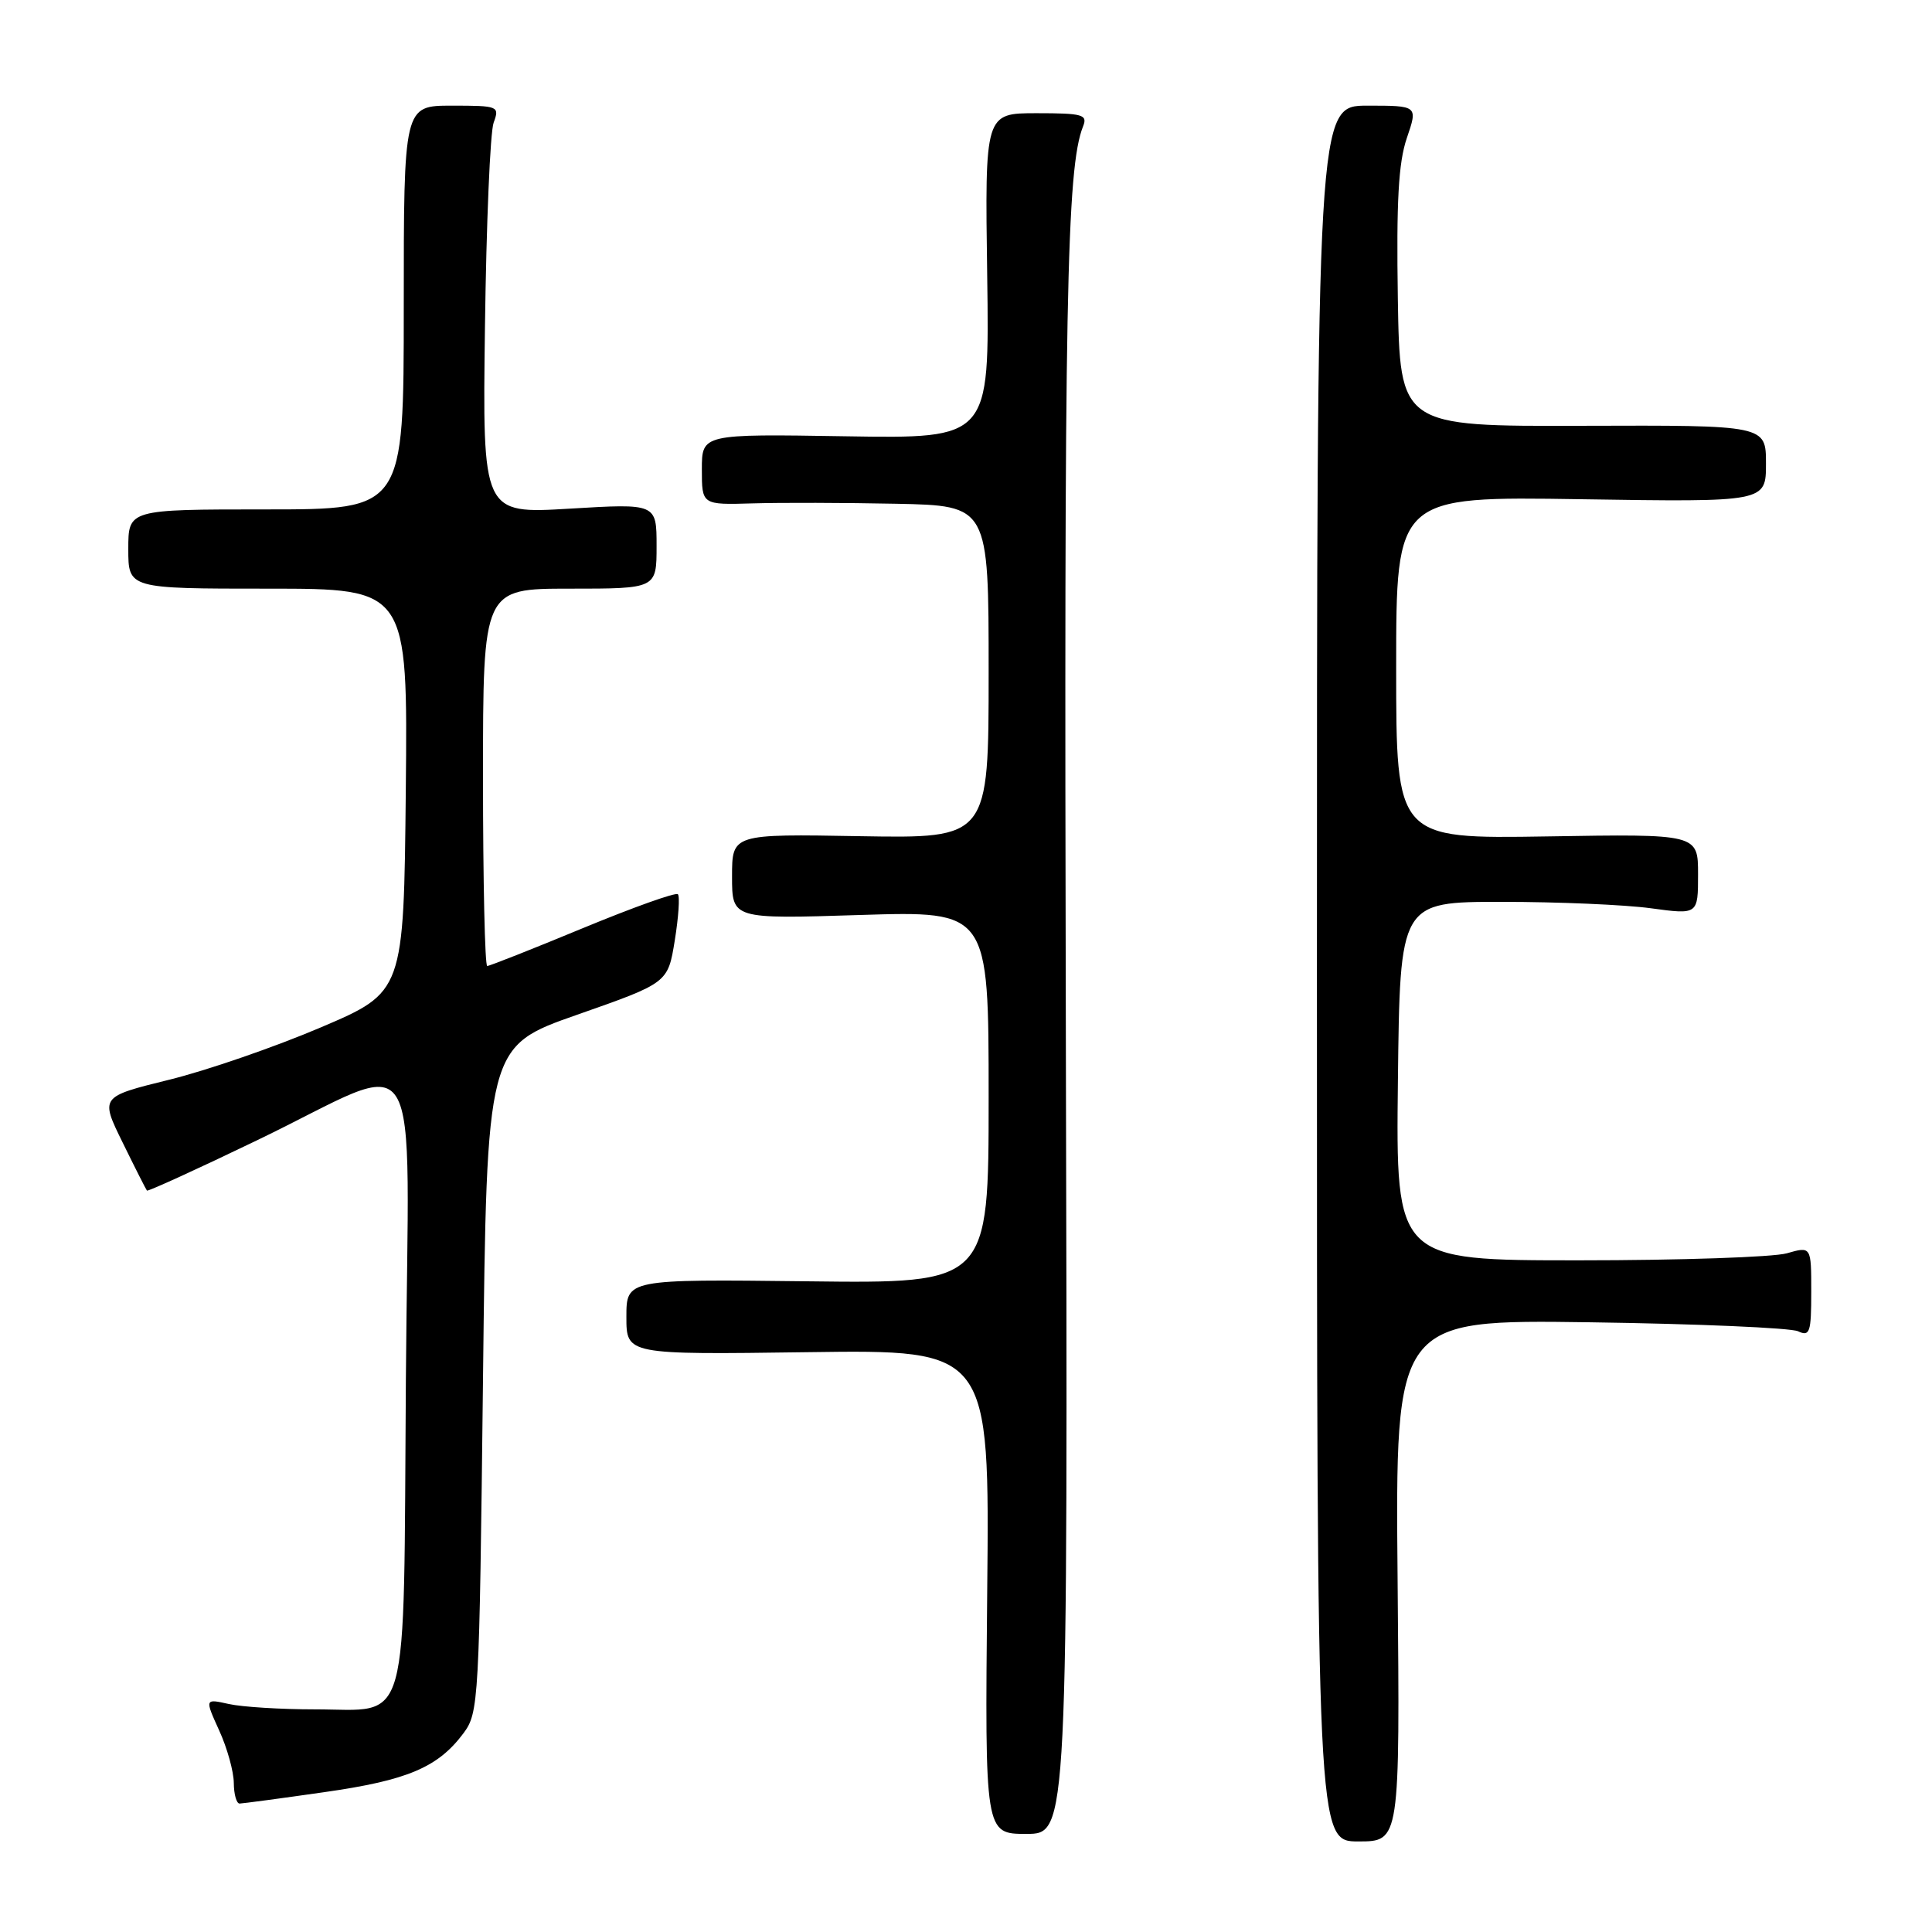 <?xml version="1.0" encoding="UTF-8" standalone="no"?>
<!DOCTYPE svg PUBLIC "-//W3C//DTD SVG 1.1//EN" "http://www.w3.org/Graphics/SVG/1.1/DTD/svg11.dtd" >
<svg xmlns="http://www.w3.org/2000/svg" xmlns:xlink="http://www.w3.org/1999/xlink" version="1.1" viewBox="0 0 256 256">
 <g >
 <path fill="currentColor"
d=" M 185.19 209.43 C 184.88 174.85 184.88 174.85 210.69 175.21 C 224.89 175.41 237.29 175.95 238.25 176.40 C 239.81 177.13 240.00 176.57 240.00 171.18 C 240.00 165.14 240.00 165.14 236.76 166.07 C 234.97 166.58 222.59 167.00 209.24 167.00 C 184.96 167.00 184.96 167.00 185.23 143.25 C 185.50 119.50 185.50 119.50 199.00 119.50 C 206.43 119.50 215.31 119.88 218.75 120.35 C 225.00 121.20 225.00 121.20 225.00 115.85 C 225.00 110.50 225.00 110.50 205.00 110.83 C 185.00 111.15 185.00 111.15 185.00 88.46 C 185.00 65.77 185.00 65.77 209.50 66.15 C 234.00 66.53 234.00 66.53 234.00 61.43 C 234.00 56.34 234.00 56.34 209.75 56.42 C 185.50 56.50 185.50 56.50 185.22 39.55 C 185.02 26.70 185.30 21.56 186.41 18.30 C 187.88 14.00 187.88 14.00 181.19 14.00 C 174.50 14.00 174.50 14.00 174.50 129.00 C 174.50 244.00 174.50 244.00 180.00 244.00 C 185.50 244.00 185.50 244.00 185.19 209.43 Z  M 141.23 137.25 C 140.99 39.95 141.32 22.24 143.51 16.75 C 144.14 15.19 143.49 15.00 137.36 15.00 C 130.50 15.00 130.50 15.00 130.81 36.56 C 131.11 58.12 131.11 58.12 112.05 57.81 C 93.00 57.50 93.00 57.50 93.00 62.20 C 93.00 66.90 93.00 66.90 99.75 66.70 C 103.46 66.59 112.01 66.61 118.75 66.75 C 131.00 67.00 131.00 67.00 131.00 89.05 C 131.00 111.09 131.00 111.09 114.00 110.80 C 97.00 110.50 97.00 110.50 97.00 116.14 C 97.00 121.78 97.00 121.78 114.00 121.24 C 131.00 120.71 131.00 120.71 131.00 145.39 C 131.00 170.07 131.00 170.07 107.00 169.78 C 83.00 169.50 83.00 169.50 83.00 174.50 C 83.00 179.50 83.00 179.50 107.06 179.17 C 131.13 178.84 131.13 178.84 130.81 210.92 C 130.50 243.00 130.50 243.00 136.00 243.00 C 141.50 243.00 141.50 243.00 141.23 137.25 Z  M 42.90 237.48 C 53.98 235.91 58.02 234.20 61.40 229.68 C 63.44 226.94 63.51 225.63 64.00 182.75 C 64.50 138.65 64.50 138.65 76.50 134.45 C 88.50 130.24 88.50 130.24 89.41 124.62 C 89.91 121.52 90.10 118.76 89.82 118.49 C 89.54 118.21 83.87 120.24 77.22 122.99 C 70.56 125.75 64.86 128.00 64.56 128.00 C 64.25 128.00 64.00 116.75 64.00 103.00 C 64.00 78.00 64.00 78.00 75.50 78.00 C 87.00 78.00 87.00 78.00 87.00 72.35 C 87.00 66.71 87.00 66.71 75.47 67.40 C 63.93 68.09 63.93 68.09 64.26 43.29 C 64.44 29.66 64.95 17.49 65.41 16.25 C 66.21 14.07 66.05 14.00 59.87 14.00 C 53.50 14.00 53.50 14.00 53.50 40.75 C 53.50 67.50 53.50 67.50 35.25 67.50 C 17.00 67.50 17.00 67.50 17.00 72.75 C 17.00 78.00 17.00 78.00 35.52 78.00 C 54.03 78.00 54.03 78.00 53.77 104.73 C 53.50 131.45 53.50 131.45 42.50 136.14 C 36.45 138.72 27.40 141.85 22.38 143.08 C 13.27 145.33 13.27 145.33 16.26 151.41 C 17.90 154.76 19.35 157.62 19.47 157.76 C 19.59 157.90 26.17 154.90 34.09 151.08 C 56.66 140.20 54.11 136.09 53.78 182.85 C 53.45 230.15 54.46 226.50 41.72 226.50 C 37.20 226.50 32.07 226.18 30.32 225.79 C 27.13 225.08 27.13 225.08 29.04 229.29 C 30.10 231.60 30.97 234.74 30.98 236.25 C 30.99 237.76 31.34 238.99 31.75 238.98 C 32.16 238.97 37.18 238.30 42.90 237.48 Z "/>
</g>
</svg>